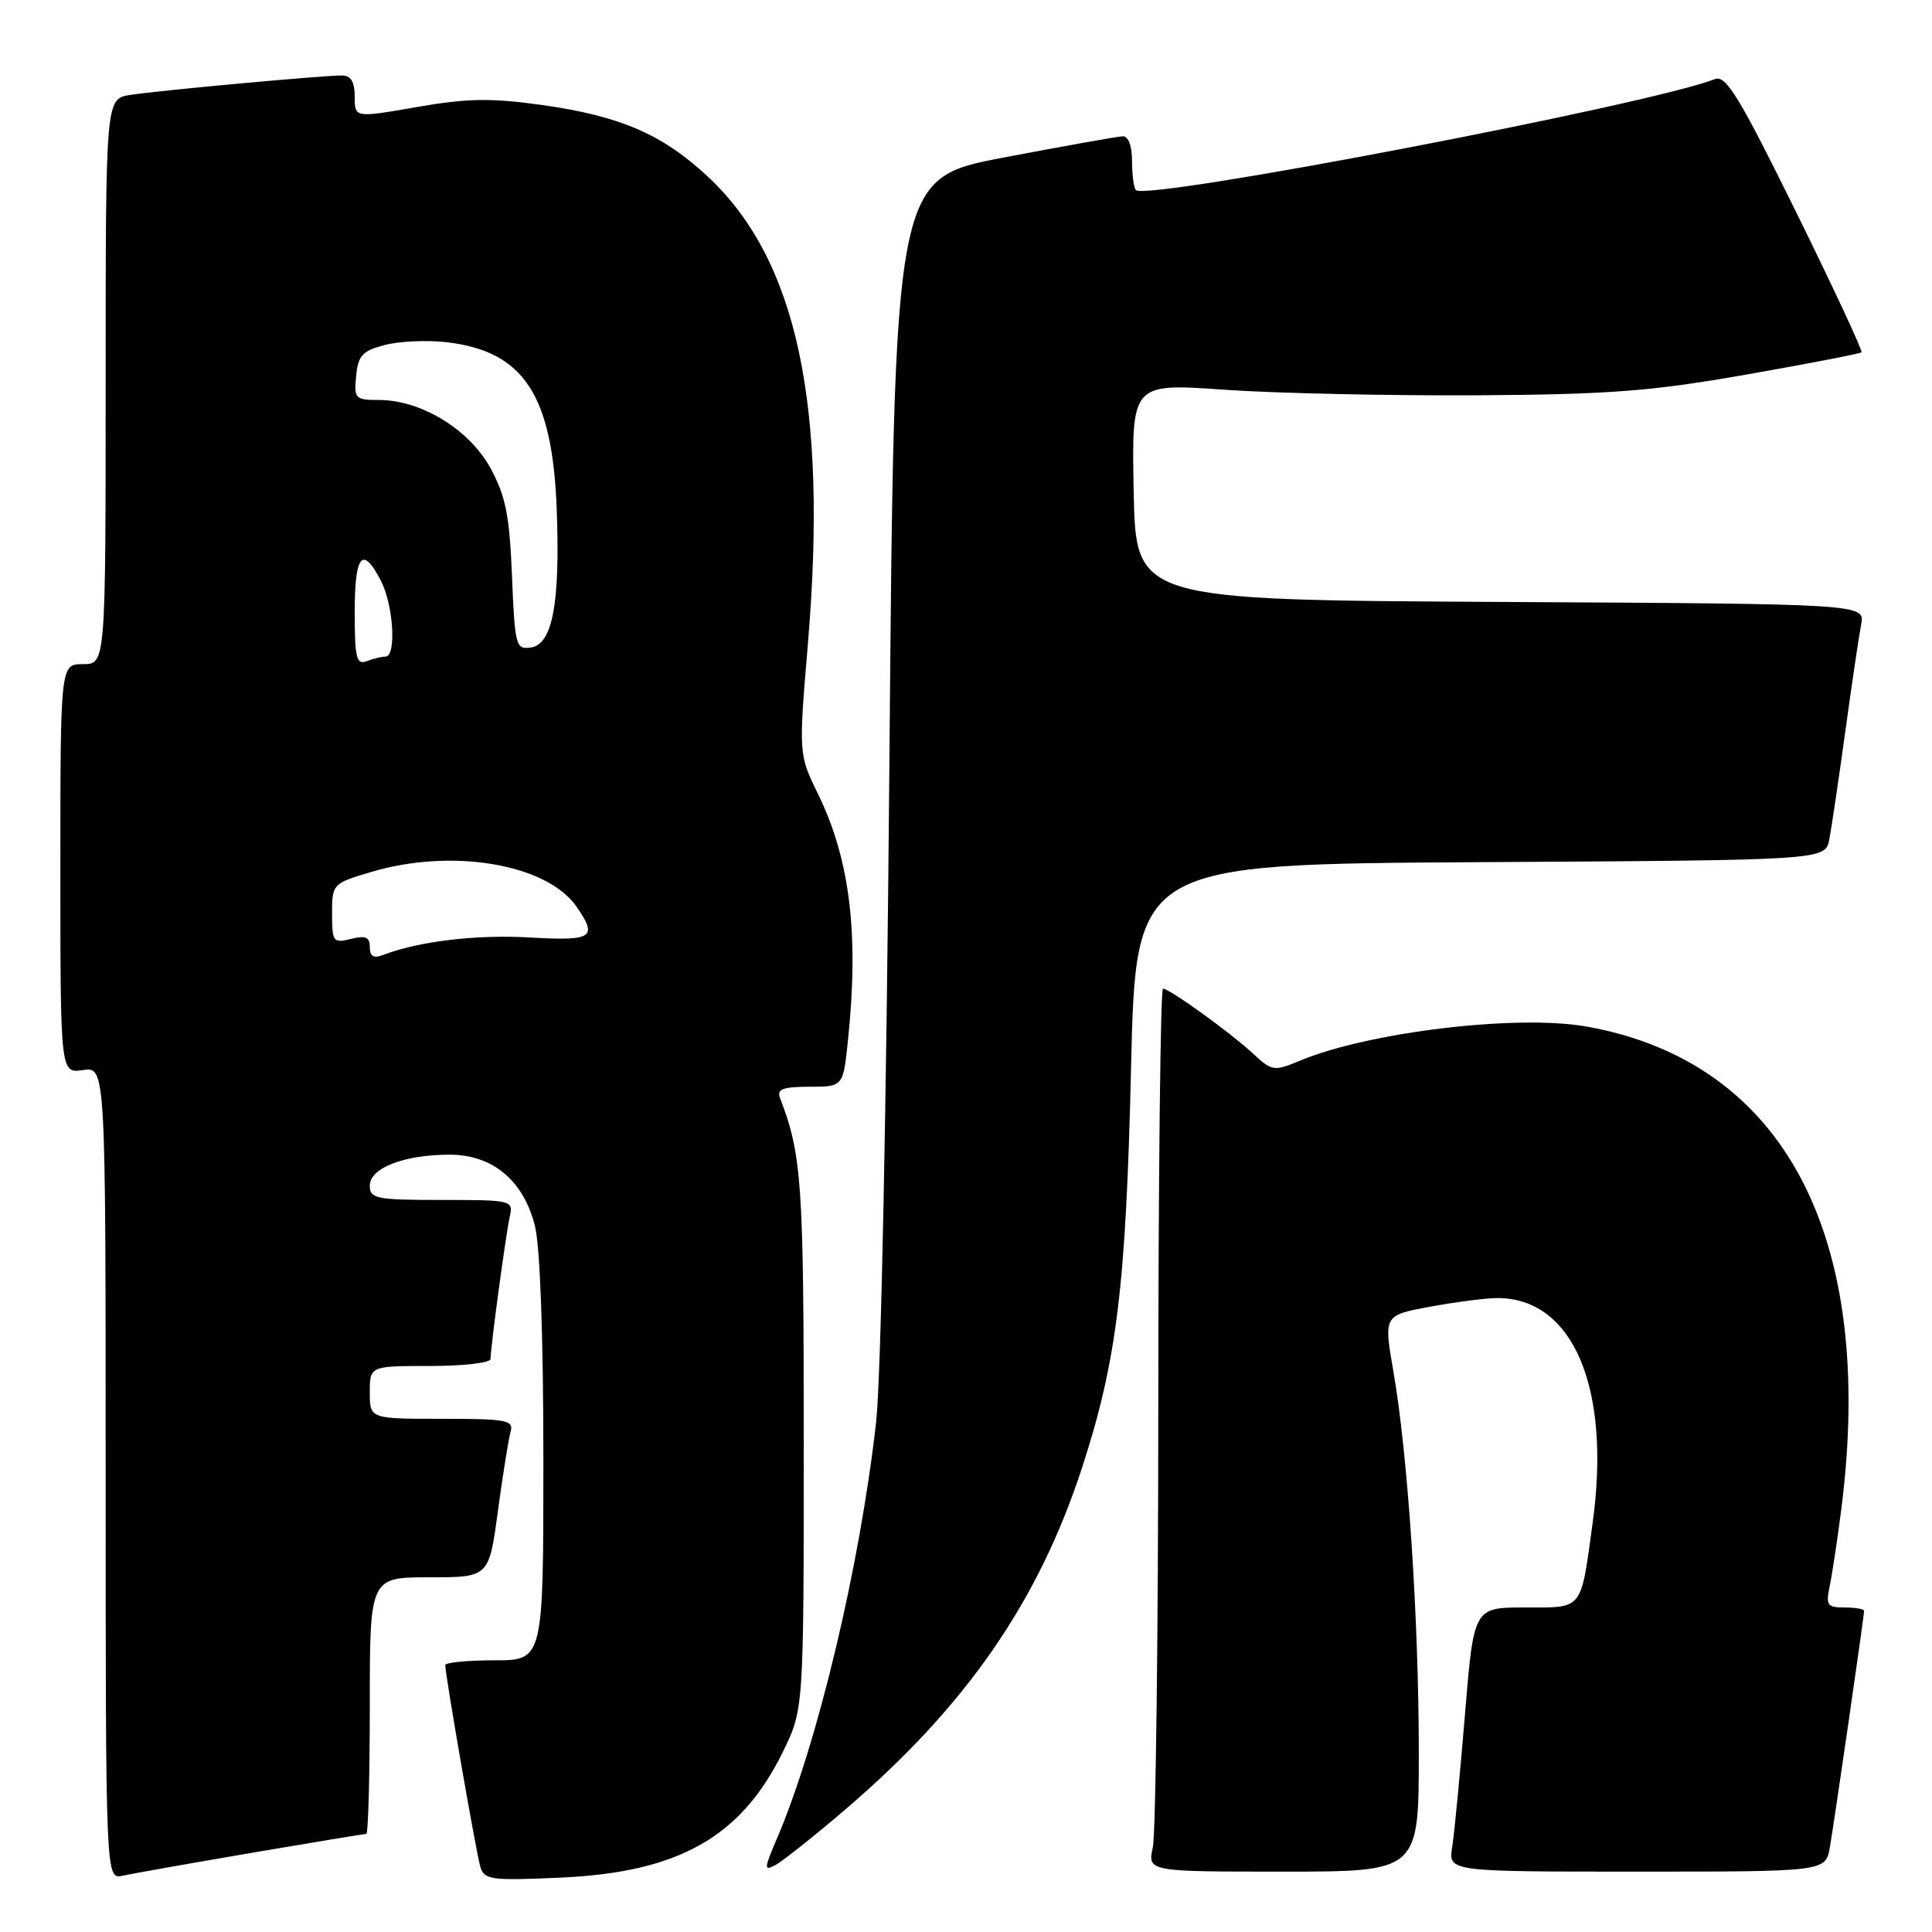 <?xml version="1.0" encoding="UTF-8" standalone="no"?>
<!DOCTYPE svg PUBLIC "-//W3C//DTD SVG 1.1//EN" "http://www.w3.org/Graphics/SVG/1.1/DTD/svg11.dtd" >
<svg xmlns="http://www.w3.org/2000/svg" xmlns:xlink="http://www.w3.org/1999/xlink" version="1.1" viewBox="0 0 256 256">
 <g >
 <path fill="currentColor"
d=" M 33.29 245.52 C 41.43 244.13 48.29 243.00 48.54 243.00 C 48.79 243.00 49.00 235.35 49.00 226.00 C 49.00 209.00 49.00 209.00 56.90 209.00 C 64.79 209.00 64.79 209.00 65.97 200.25 C 66.62 195.44 67.38 190.71 67.65 189.75 C 68.09 188.17 67.20 188.00 58.57 188.00 C 49.00 188.00 49.00 188.00 49.00 184.50 C 49.00 181.00 49.00 181.00 57.00 181.00 C 61.40 181.00 65.00 180.58 65.00 180.07 C 65.00 178.54 67.01 163.67 67.54 161.25 C 68.03 159.04 67.87 159.00 58.52 159.00 C 49.83 159.00 49.00 158.83 49.00 157.10 C 49.00 154.76 53.55 153.00 59.57 153.00 C 65.27 153.00 69.36 156.41 70.88 162.43 C 71.57 165.17 72.00 177.12 72.00 193.44 C 72.00 220.00 72.00 220.00 65.50 220.00 C 61.92 220.00 59.00 220.29 59.00 220.64 C 59.00 221.97 63.11 245.58 63.65 247.38 C 64.17 249.09 65.08 249.21 74.36 248.79 C 89.93 248.09 98.20 243.41 103.71 232.18 C 106.50 226.50 106.50 226.50 106.50 191.00 C 106.50 156.67 106.25 153.02 103.34 145.44 C 102.91 144.32 103.78 144.00 107.25 144.00 C 111.72 144.00 111.72 144.00 112.36 137.85 C 113.83 123.75 112.64 113.92 108.40 105.22 C 105.82 99.94 105.82 99.94 107.05 85.33 C 109.71 53.63 105.62 34.46 93.83 23.44 C 87.78 17.78 82.17 15.36 71.73 13.90 C 65.07 12.97 61.92 13.02 55.25 14.18 C 47.00 15.62 47.00 15.62 47.00 12.81 C 47.00 10.83 46.50 10.00 45.30 10.00 C 42.69 10.00 20.91 12.00 17.25 12.58 C 14.00 13.09 14.00 13.09 14.00 50.55 C 14.00 88.00 14.00 88.00 11.00 88.00 C 8.00 88.00 8.00 88.00 8.00 115.11 C 8.00 142.23 8.00 142.23 11.00 141.79 C 14.00 141.35 14.00 141.35 14.00 195.19 C 14.00 249.04 14.00 249.04 16.25 248.54 C 17.49 248.27 25.16 246.91 33.29 245.52 Z  M 112.00 239.77 C 128.00 226.09 137.57 212.27 143.37 194.50 C 147.99 180.31 149.20 170.46 149.87 141.50 C 150.50 114.50 150.50 114.50 196.17 114.24 C 241.85 113.98 241.85 113.98 242.39 111.24 C 242.68 109.73 243.63 103.33 244.50 97.00 C 245.37 90.67 246.32 84.27 246.61 82.76 C 247.15 80.02 247.15 80.02 198.83 79.76 C 150.50 79.50 150.50 79.50 150.22 65.14 C 149.94 50.78 149.94 50.78 162.22 51.64 C 168.97 52.11 183.95 52.44 195.50 52.38 C 213.33 52.27 218.75 51.85 231.41 49.63 C 239.62 48.19 246.48 46.86 246.66 46.68 C 246.84 46.50 242.93 38.12 237.98 28.07 C 230.46 12.81 228.69 9.91 227.24 10.48 C 218.63 13.86 151.97 26.63 150.52 25.19 C 150.23 24.90 150.00 23.17 150.00 21.33 C 150.00 19.30 149.51 18.02 148.75 18.06 C 148.06 18.09 140.97 19.36 133.00 20.87 C 118.50 23.63 118.50 23.63 117.85 101.06 C 117.47 146.57 116.74 182.59 116.09 188.43 C 113.96 207.42 108.34 231.04 102.96 243.59 C 101.22 247.66 101.20 247.96 102.78 247.11 C 103.72 246.60 107.88 243.30 112.00 239.77 Z  M 188.00 232.25 C 187.99 214.43 186.55 192.73 184.63 181.71 C 183.34 174.28 183.34 174.28 189.53 173.14 C 192.94 172.51 196.94 172.00 198.41 172.00 C 208.46 172.00 213.50 183.91 211.03 201.82 C 209.42 213.53 209.85 213.00 202.03 213.00 C 195.28 213.00 195.28 213.00 194.11 227.25 C 193.46 235.09 192.71 242.96 192.42 244.75 C 191.91 248.00 191.91 248.00 216.91 248.00 C 241.91 248.00 241.91 248.00 242.47 244.75 C 243.09 241.16 247.00 214.15 247.00 213.45 C 247.00 213.20 245.84 213.00 244.42 213.00 C 242.13 213.00 241.91 212.69 242.43 210.25 C 242.75 208.74 243.45 204.12 243.98 200.00 C 248.61 163.80 236.40 140.67 210.21 136.02 C 201.05 134.39 181.35 136.74 172.24 140.55 C 168.82 141.98 168.54 141.93 166.08 139.65 C 163.05 136.83 154.96 131.00 154.10 131.00 C 153.77 131.00 153.49 155.86 153.48 186.25 C 153.47 216.64 153.14 242.96 152.76 244.75 C 152.05 248.00 152.05 248.00 170.03 248.00 C 188.00 248.00 188.00 248.00 188.00 232.25 Z  M 49.00 125.50 C 49.00 124.17 48.44 123.92 46.50 124.41 C 44.15 125.00 44.00 124.80 44.00 121.06 C 44.00 117.13 44.07 117.06 49.18 115.54 C 59.90 112.35 72.41 114.46 76.37 120.11 C 79.26 124.25 78.57 124.70 70.17 124.22 C 63.11 123.81 55.50 124.72 50.75 126.54 C 49.50 127.02 49.00 126.72 49.00 125.50 Z  M 47.00 81.11 C 47.00 73.47 48.03 72.23 50.47 76.95 C 52.14 80.17 52.55 87.00 51.08 87.00 C 50.58 87.00 49.45 87.27 48.58 87.61 C 47.23 88.13 47.00 87.18 47.00 81.11 Z  M 67.84 76.30 C 67.51 68.24 67.00 65.70 64.97 62.00 C 62.17 56.89 55.79 53.00 50.22 53.00 C 47.06 53.00 46.89 52.82 47.19 49.81 C 47.45 47.10 48.03 46.48 51.00 45.71 C 52.92 45.21 56.62 45.04 59.21 45.35 C 69.40 46.54 73.20 52.32 73.77 67.50 C 74.23 79.96 73.22 85.38 70.33 85.80 C 68.35 86.09 68.22 85.58 67.84 76.30 Z "/>
</g>
</svg>